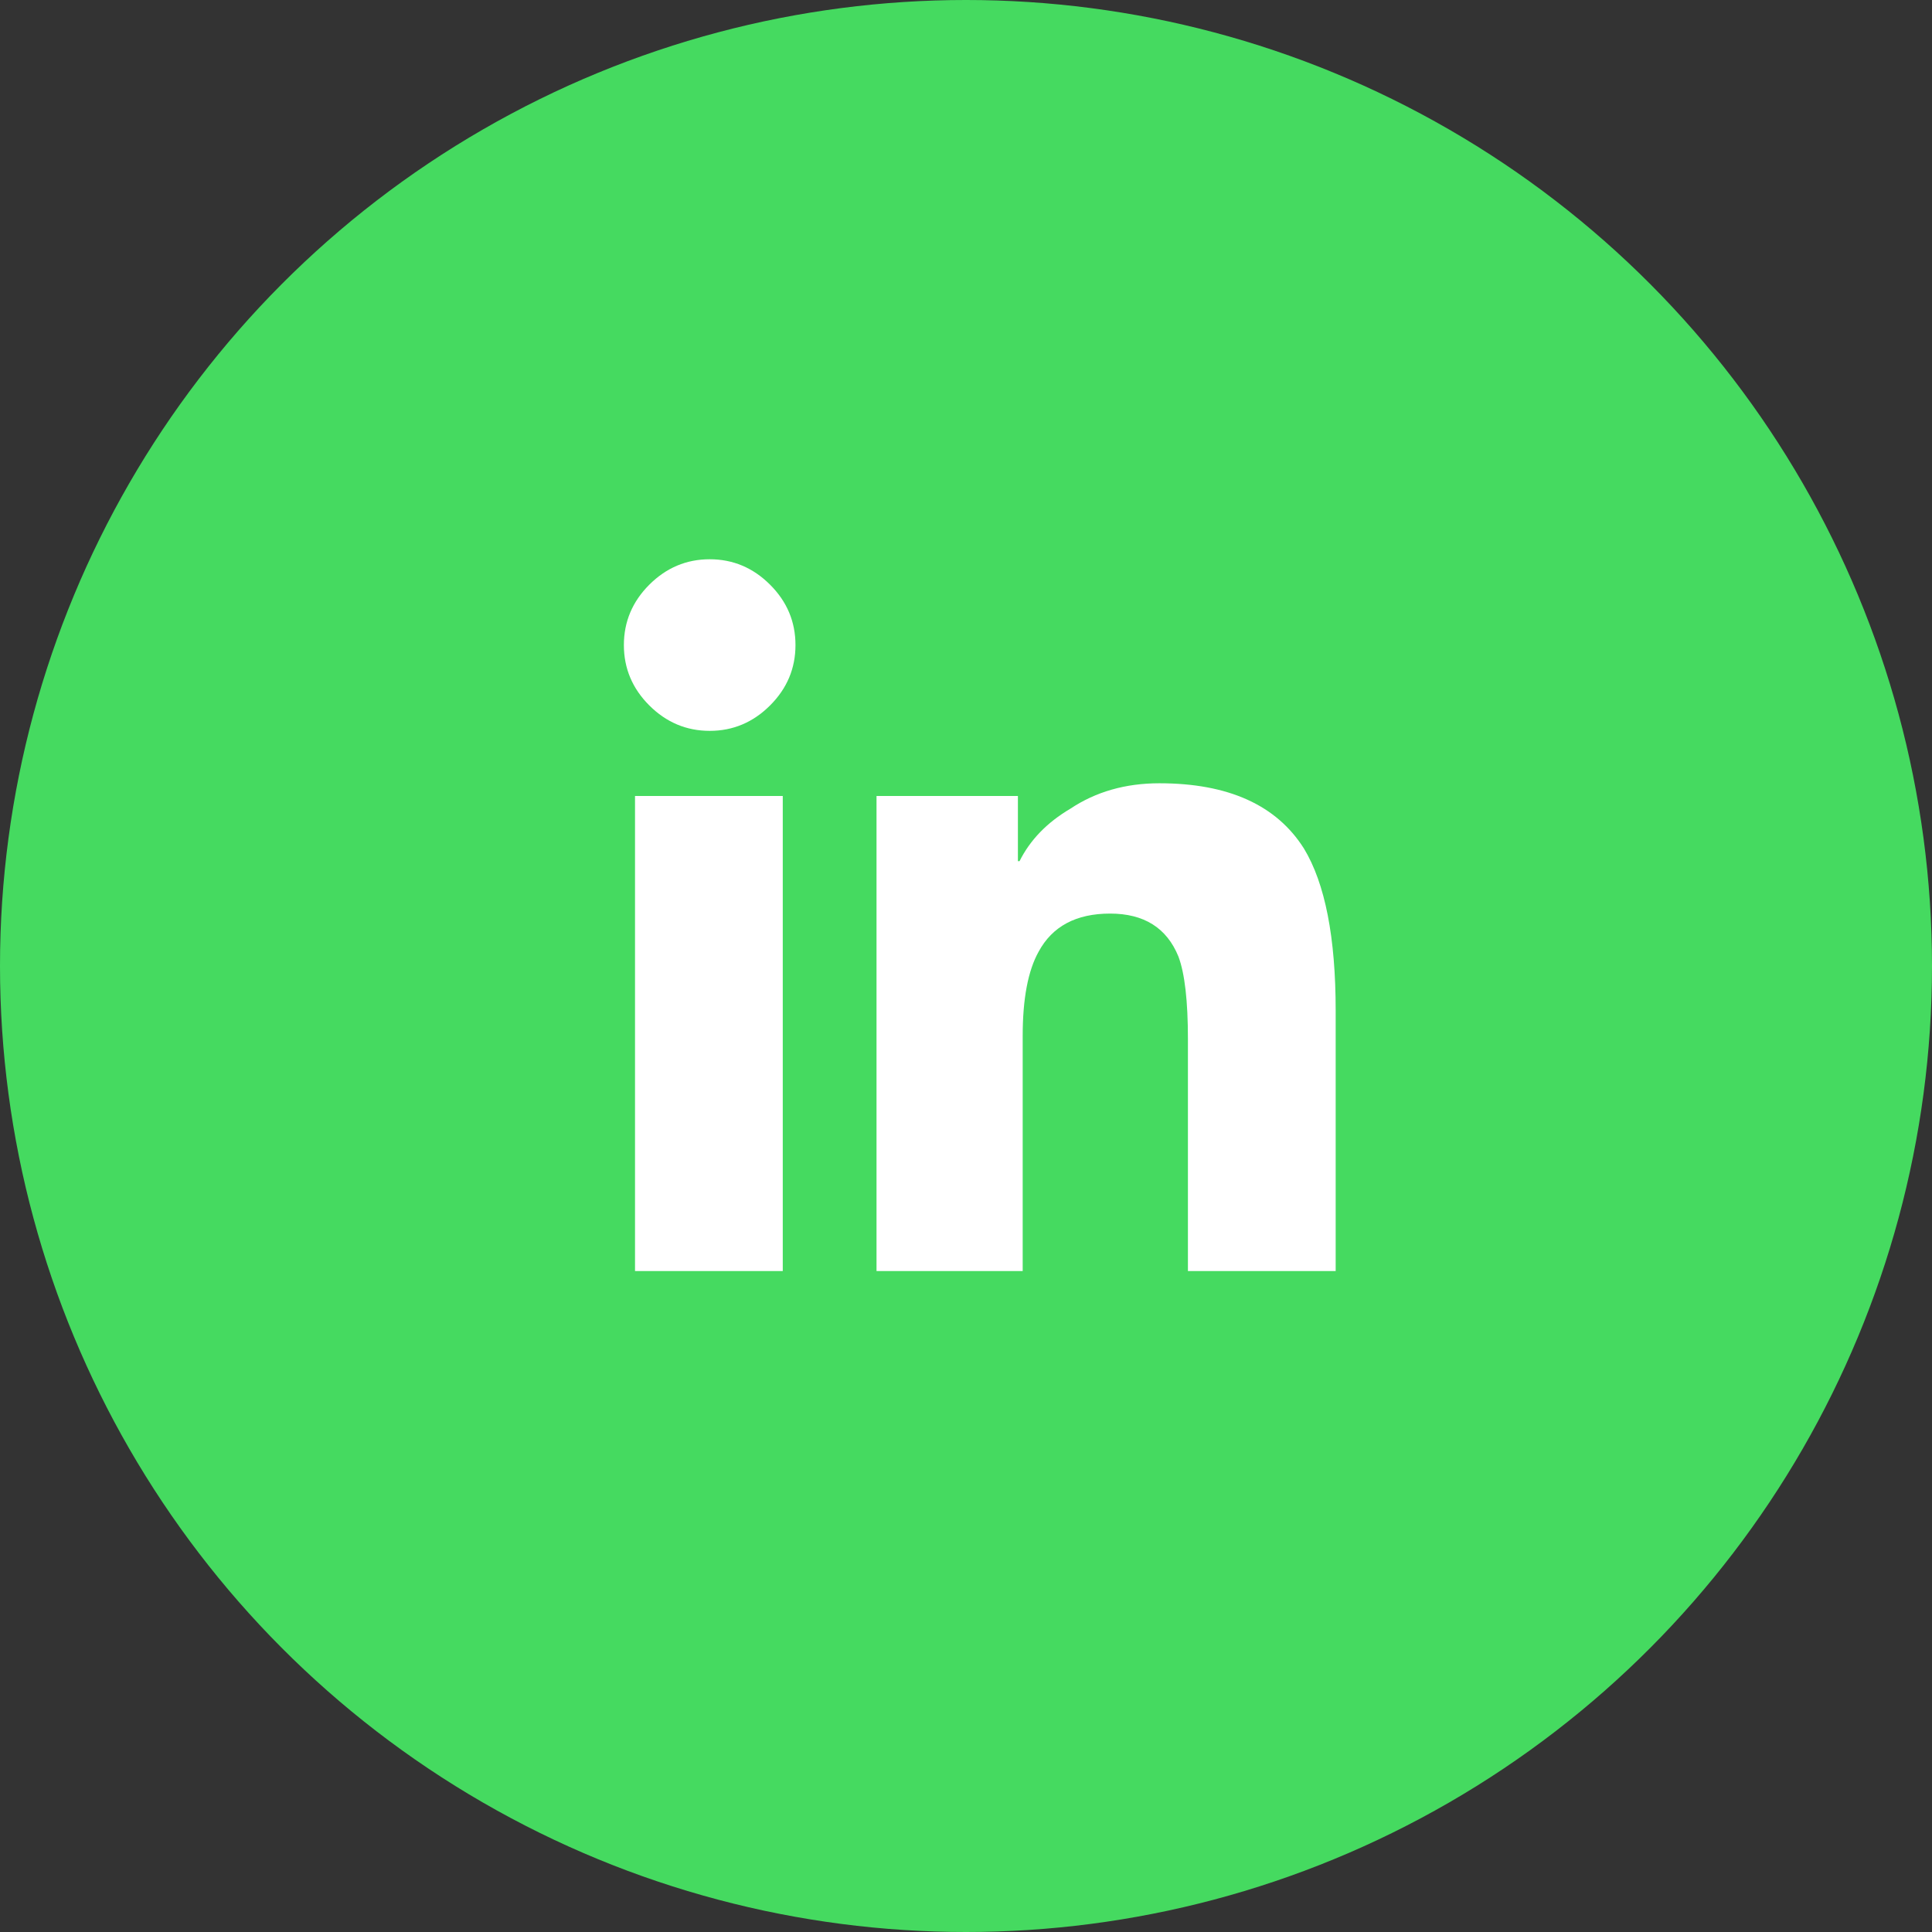 <?xml version="1.0" encoding="UTF-8"?>
<svg width="38px" height="38px" viewBox="0 0 38 38" version="1.1" xmlns="http://www.w3.org/2000/svg" xmlns:xlink="http://www.w3.org/1999/xlink">
    <rect x="0" y="0" width="38" height="38" fill="#333333" stroke="none"/>
    <!-- Generator: sketchtool 53.2 (72643) - https://sketchapp.com -->
    <title>AD4DC01B-8F35-4BC8-A8DC-CC4F724CE57C</title>
    <desc>Created with sketchtool.</desc>
    <g id="Page-1" stroke="none" stroke-width="1" fill="none" fill-rule="evenodd">
        <g id="Desktop-HD-Copy-3" transform="translate(-232, -2140)">
            <g id="Group-4-Copy-6" transform="translate(232, 2140)">
                <circle id="Oval" fill="#45DA60" cx="19" cy="19" r="19"></circle>
                <path d="M15.396,25 L12.49,25 L12.49,15.656 L15.396,15.656 L15.396,25 Z M13.959,14.375 C13.501,14.375 13.105,14.208 12.771,13.875 C12.438,13.542 12.271,13.146 12.271,12.688 C12.271,12.229 12.438,11.833 12.771,11.5 C13.105,11.167 13.501,11 13.959,11 C14.417,11 14.813,11.167 15.146,11.5 C15.48,11.833 15.646,12.229 15.646,12.688 C15.646,13.146 15.48,13.542 15.146,13.875 C14.813,14.208 14.417,14.375 13.959,14.375 Z M26.271,25 L23.365,25 L23.365,20.438 C23.365,19.688 23.303,19.146 23.178,18.813 C22.948,18.25 22.501,17.969 21.834,17.969 C21.167,17.969 20.698,18.219 20.428,18.719 C20.219,19.094 20.115,19.646 20.115,20.375 L20.115,25 L17.24,25 L17.24,15.656 L20.021,15.656 L20.021,16.938 L20.053,16.938 C20.261,16.521 20.594,16.177 21.053,15.906 C21.553,15.573 22.136,15.406 22.803,15.406 C24.157,15.406 25.105,15.833 25.646,16.688 C26.063,17.375 26.271,18.438 26.271,19.875 L26.271,25 Z" id="L" fill="#FFFFFF" fill-rule="nonzero"></path>
            </g>
        </g>
    </g>
</svg>